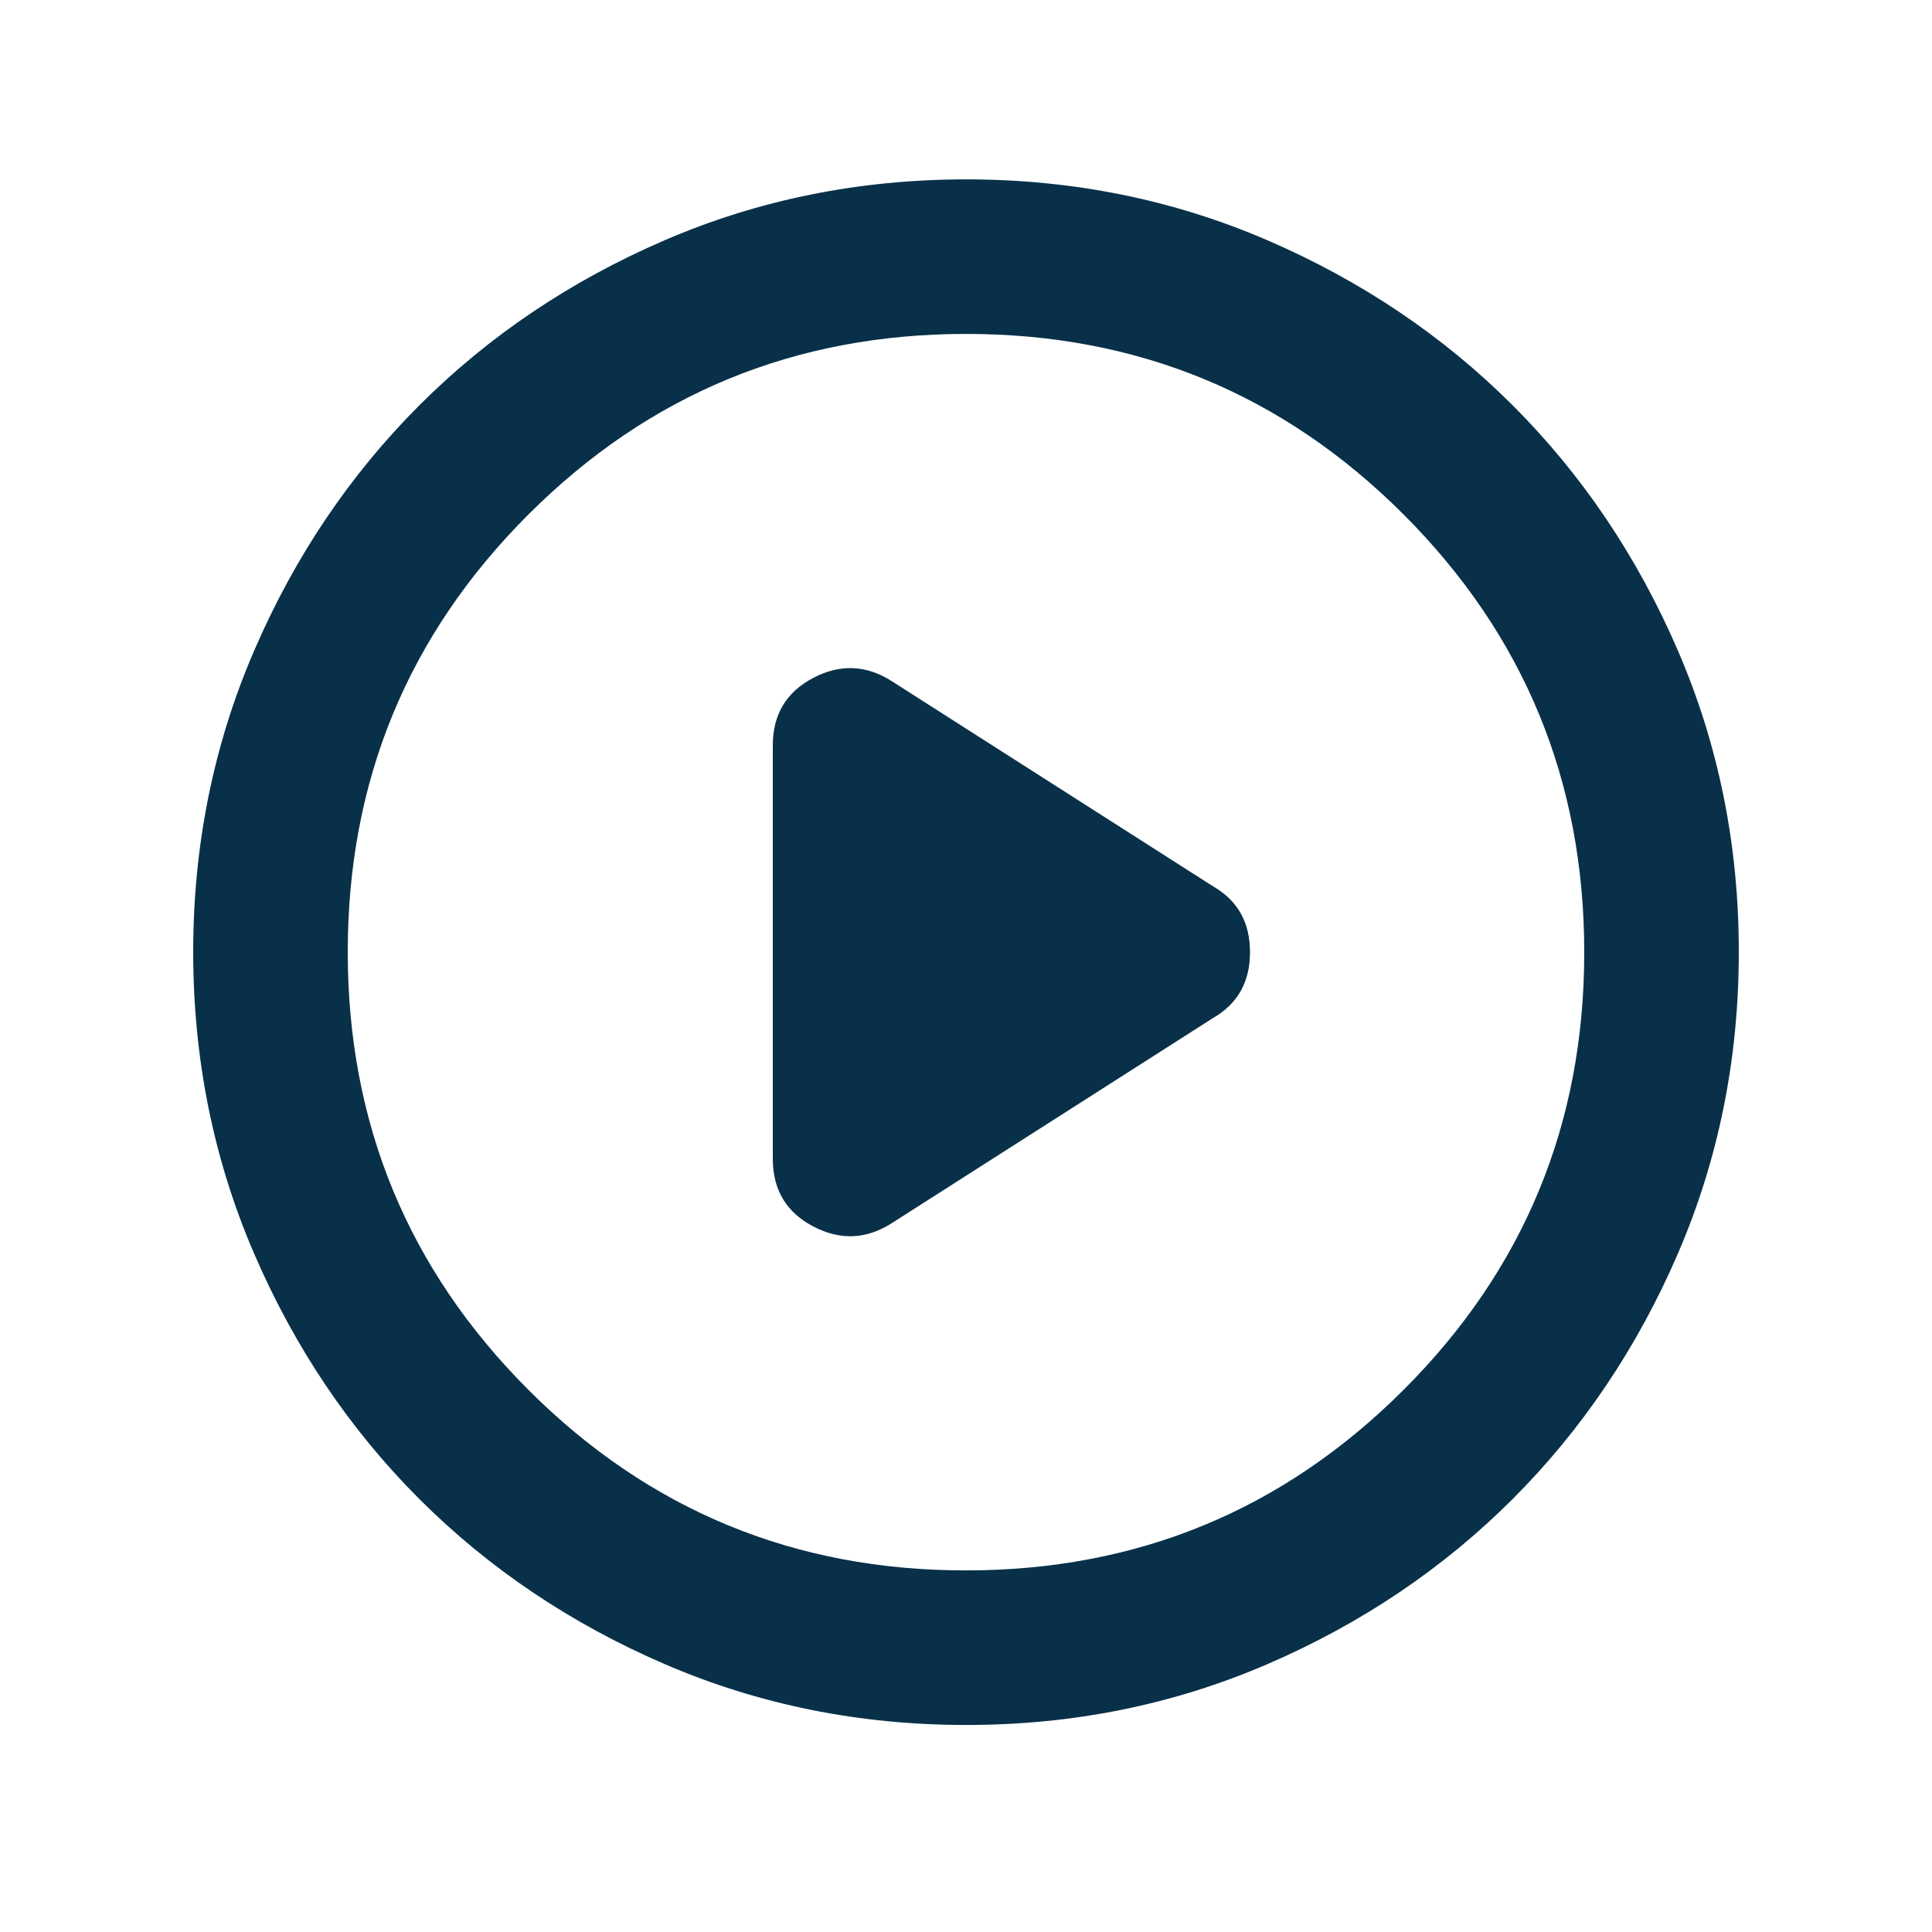 <svg width="25" height="25" viewBox="0 0 25 25" fill="none" xmlns="http://www.w3.org/2000/svg">
<path d="M10 9.646V14.996C10 15.396 10.175 15.688 10.525 15.871C10.875 16.054 11.217 16.038 11.55 15.821L15.7 13.171C16.017 12.988 16.175 12.704 16.175 12.321C16.175 11.938 16.017 11.654 15.7 11.471L11.55 8.821C11.217 8.604 10.875 8.588 10.525 8.771C10.175 8.954 10 9.246 10 9.646ZM12.5 22.321C11.117 22.321 9.817 22.058 8.6 21.533C7.383 21.008 6.325 20.295 5.425 19.396C4.525 18.496 3.813 17.438 3.288 16.221C2.763 15.004 2.501 13.704 2.5 12.321C2.5 10.938 2.763 9.638 3.288 8.421C3.813 7.204 4.526 6.146 5.425 5.246C6.325 4.346 7.383 3.634 8.6 3.109C9.817 2.584 11.117 2.322 12.5 2.321C13.883 2.321 15.183 2.584 16.4 3.109C17.617 3.634 18.675 4.347 19.575 5.246C20.475 6.146 21.188 7.204 21.713 8.421C22.238 9.638 22.501 10.938 22.5 12.321C22.5 13.704 22.237 15.004 21.712 16.221C21.187 17.438 20.474 18.496 19.575 19.396C18.675 20.296 17.617 21.009 16.4 21.534C15.183 22.059 13.883 22.322 12.5 22.321ZM12.5 20.321C14.717 20.321 16.604 19.542 18.163 17.984C19.722 16.426 20.501 14.538 20.5 12.321C20.5 10.104 19.721 8.217 18.163 6.658C16.605 5.099 14.717 4.32 12.5 4.321C10.283 4.321 8.396 5.1 6.837 6.658C5.278 8.216 4.499 10.104 4.5 12.321C4.5 14.537 5.279 16.425 6.837 17.984C8.395 19.543 10.283 20.322 12.5 20.321Z" fill="#083049"/>
</svg>
